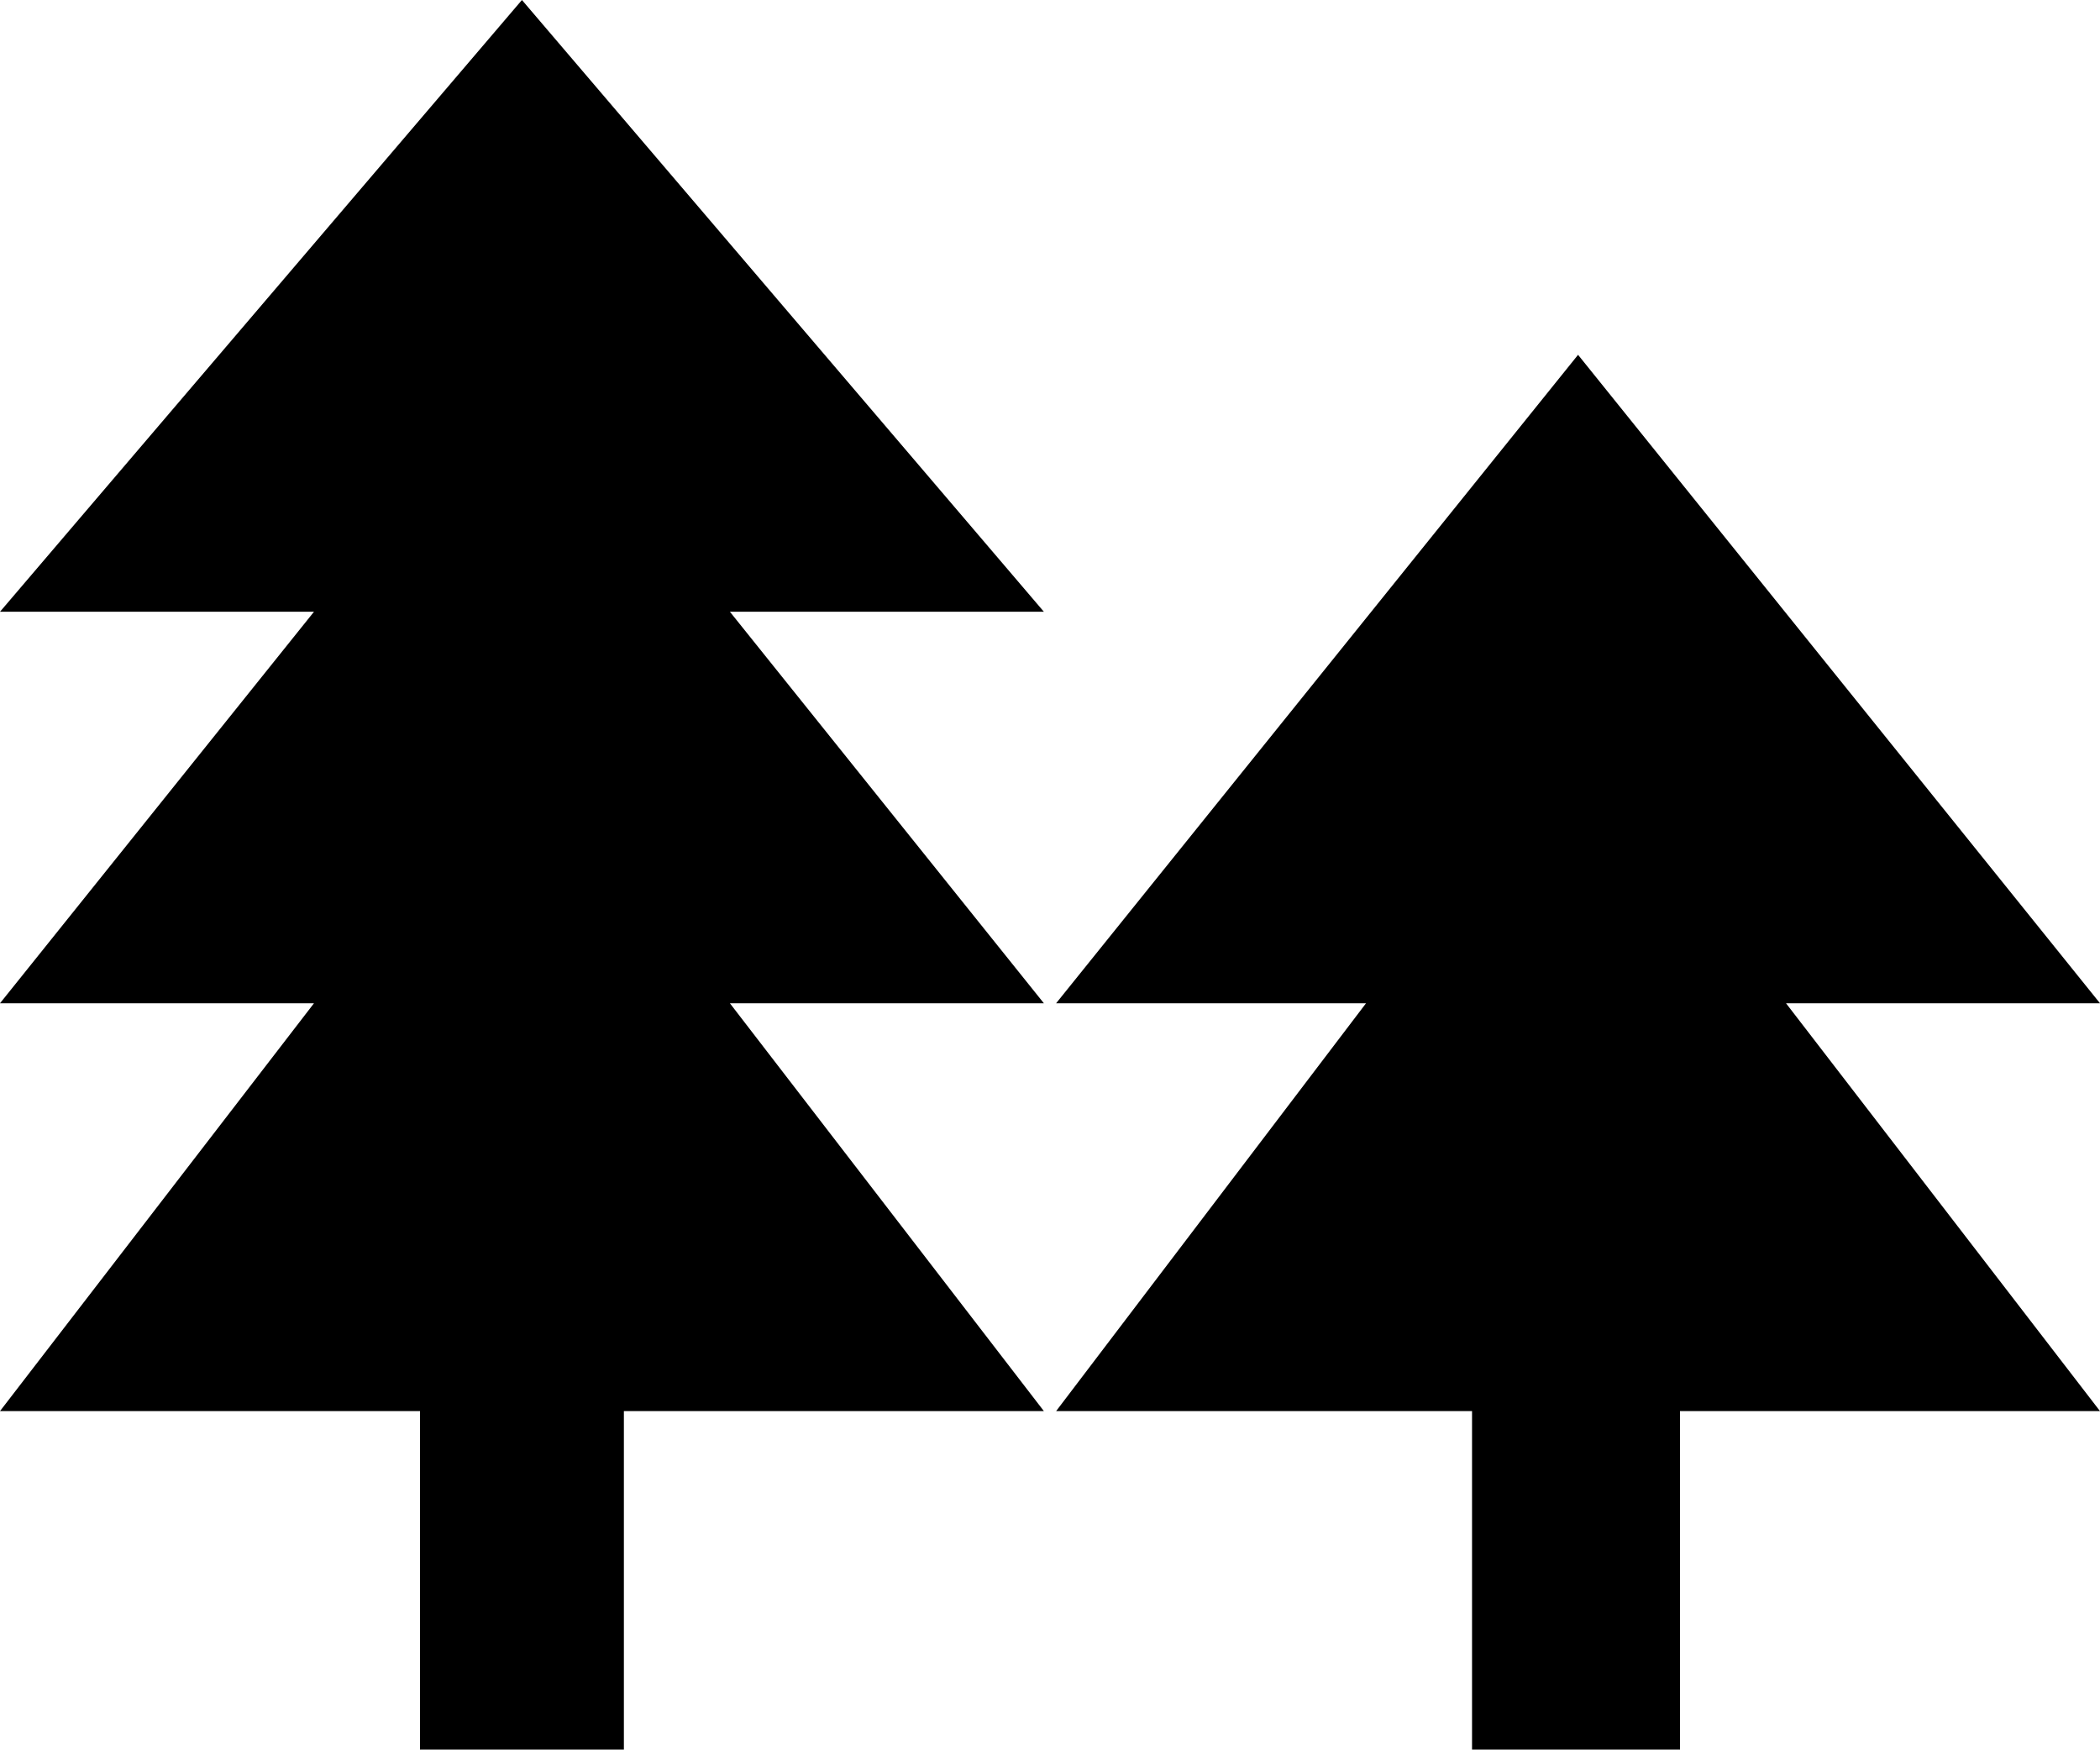 <?xml version="1.0" encoding="utf-8"?>
<!-- Generator: Adobe Illustrator 18.1.1, SVG Export Plug-In . SVG Version: 6.00 Build 0)  -->
<svg version="1.1" id="Layer_1" xmlns="http://www.w3.org/2000/svg" xmlns:xlink="http://www.w3.org/1999/xlink" x="0px" y="0px"
	 viewBox="0 0 51.5 42.9" enable-background="new 0 0 51.5 42.9" xml:space="preserve">
<g>
	<polygon points="12.8,0 0,15 7.7,15 0,24.6 7.7,24.6 0,34.6 10.3,34.6 10.3,42.9 15.3,42.9 15.3,34.6 25.6,34.6 17.9,24.6 
		25.6,24.6 17.9,15 25.6,15 	"/>
	<polygon points="43.8,24.6 51.5,24.6 38.7,8.7 25.9,24.6 33.5,24.6 25.9,34.6 36.1,34.6 36.1,42.9 41.2,42.9 41.2,34.6 51.5,34.6 	
		"/>
</g>
<g>
</g>
<g>
</g>
<g>
</g>
<g>
</g>
<g>
</g>
<g>
</g>
<g>
</g>
<g>
</g>
<g>
</g>
<g>
</g>
<g>
</g>
<g>
</g>
<g>
</g>
<g>
</g>
<g>
</g>
</svg>
